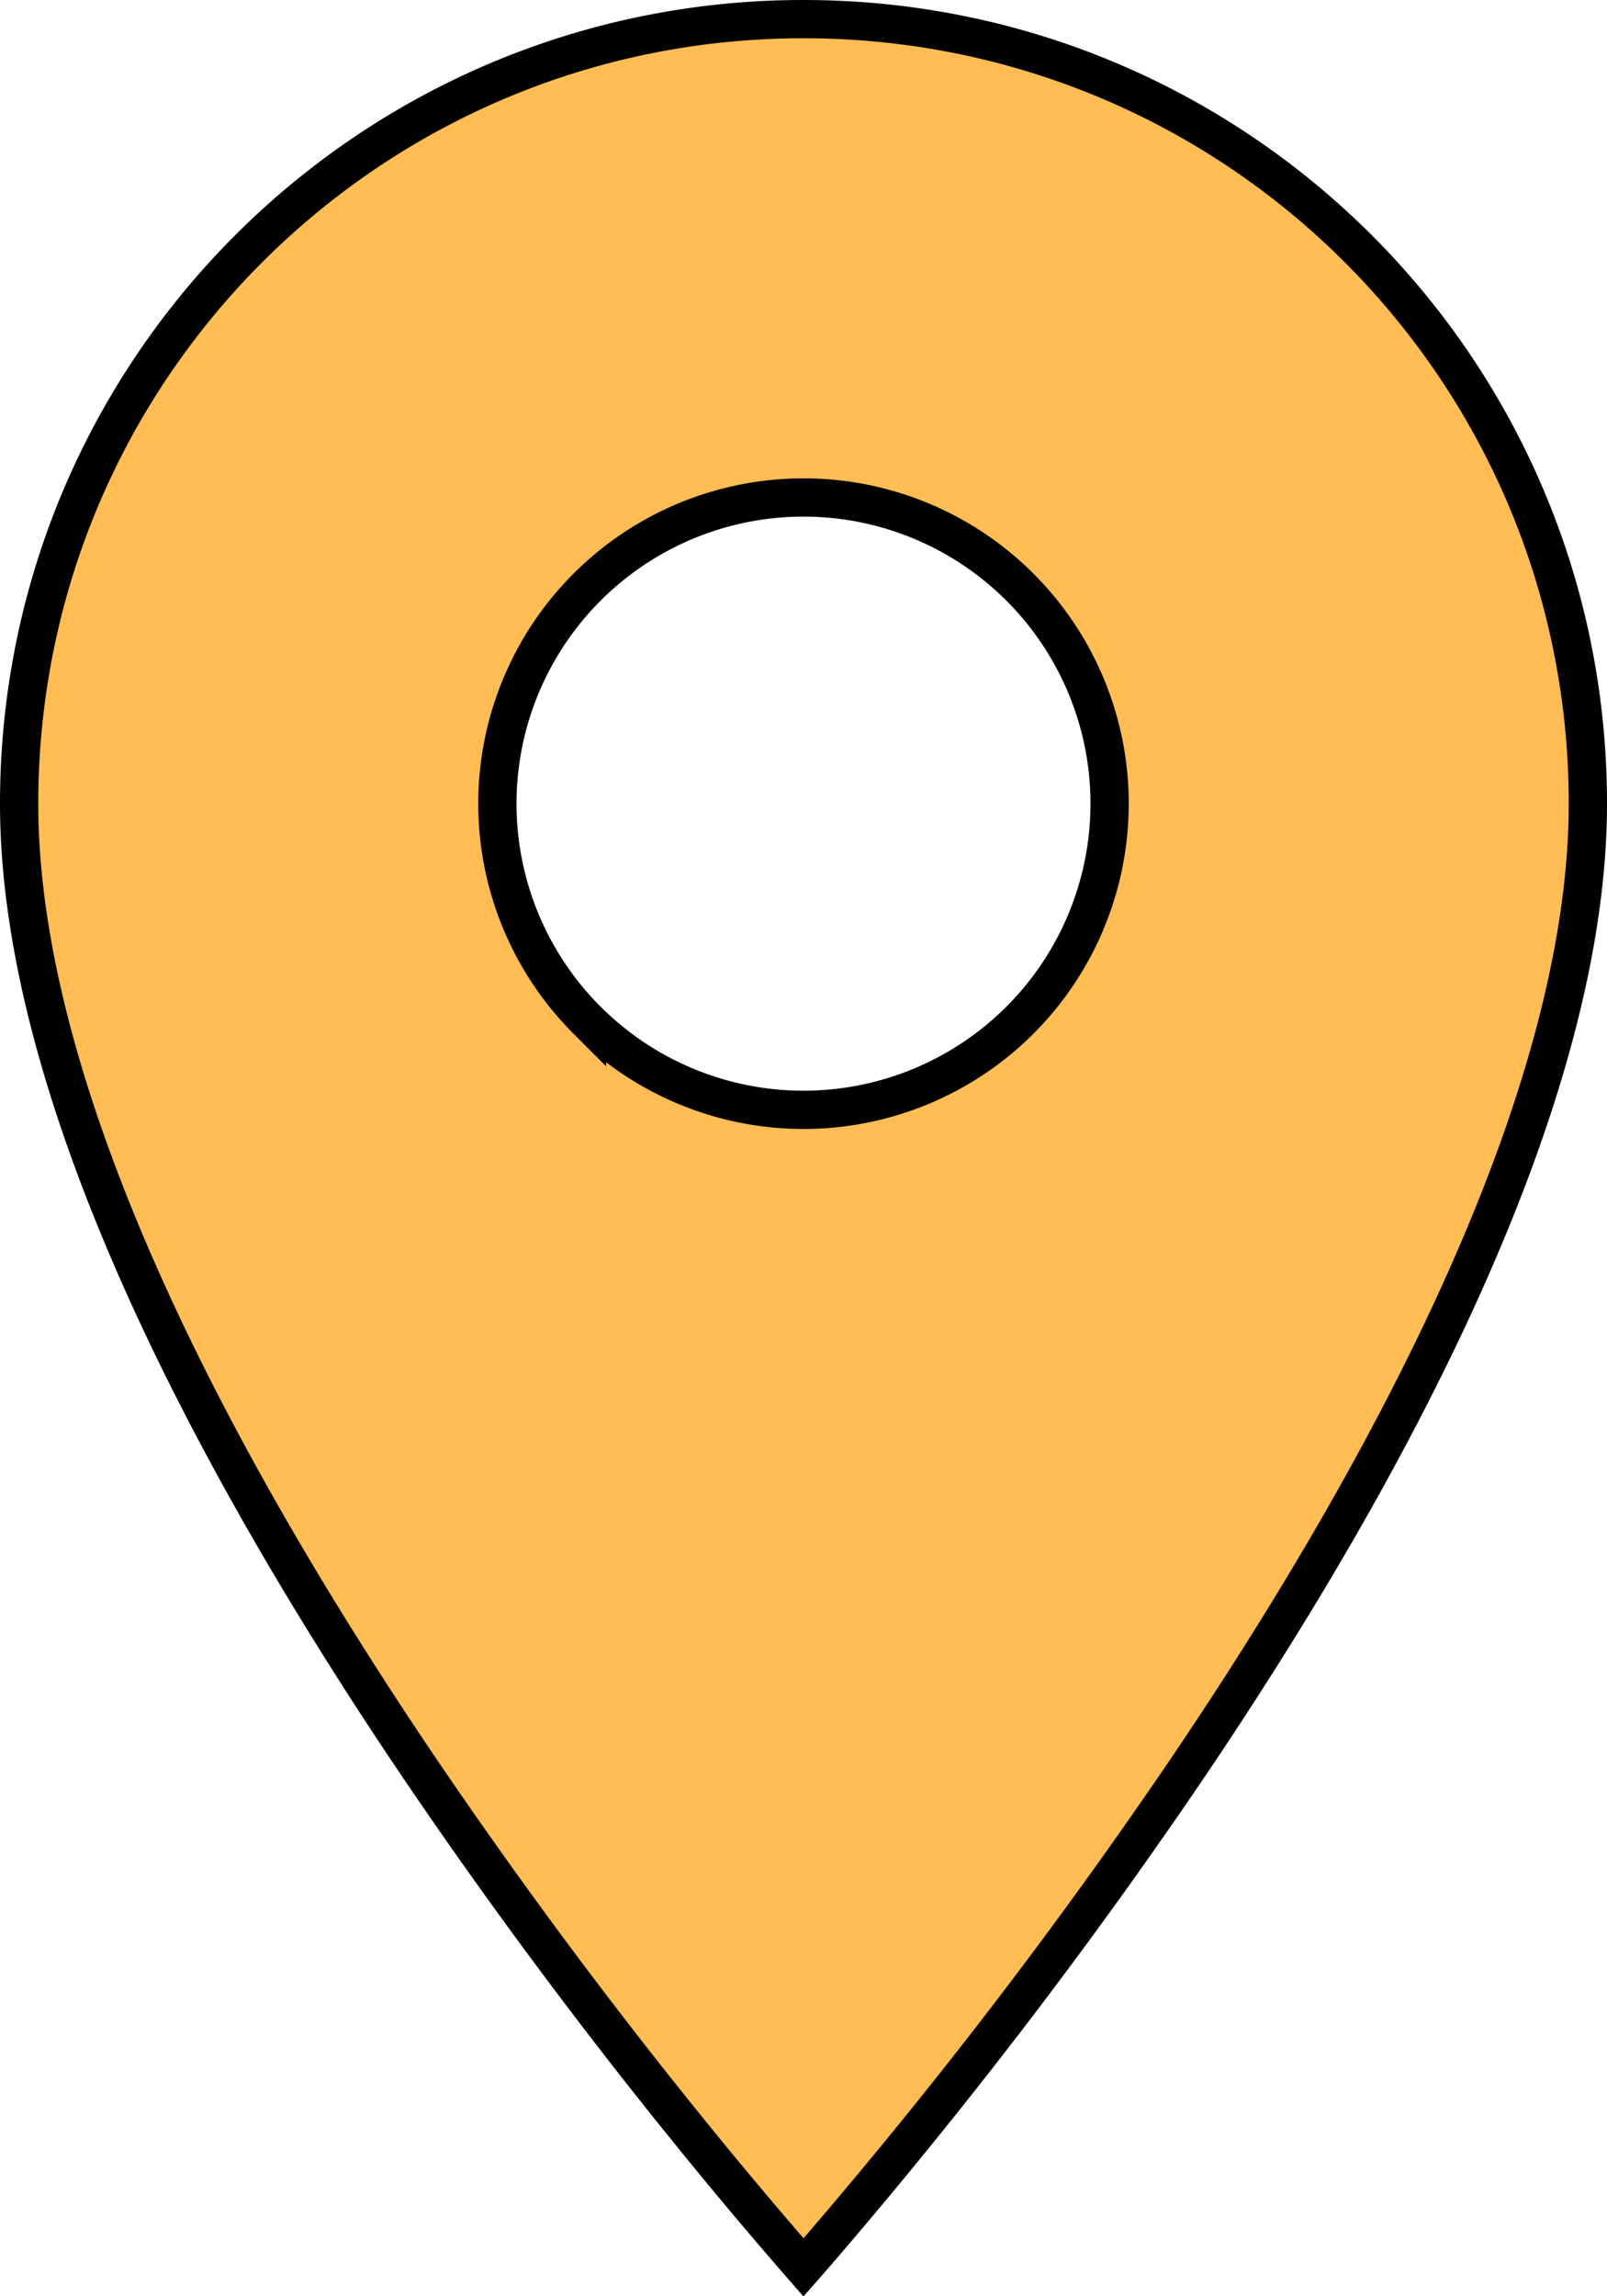 <svg width="42" height="60" fill="none" xmlns="http://www.w3.org/2000/svg"><path d="M21 59.246a126.627 126.627 0 01-2.893-3.44 138.981 138.981 0 01-7.192-9.68C8.299 42.25 5.69 37.894 3.738 33.535 1.782 29.168.5 24.836.5 21 .5 9.666 9.666.5 21 .5S41.5 9.666 41.5 21c0 3.836-1.282 8.168-3.238 12.534-1.953 4.36-4.56 8.716-7.177 12.593a138.981 138.981 0 01-9.562 12.517c-.208.242-.384.444-.523.602zm-5.657-32.59a8 8 0 1011.314-11.314 8 8 0 00-11.314 11.315z" fill="#FFBD54" stroke="#000"/></svg>